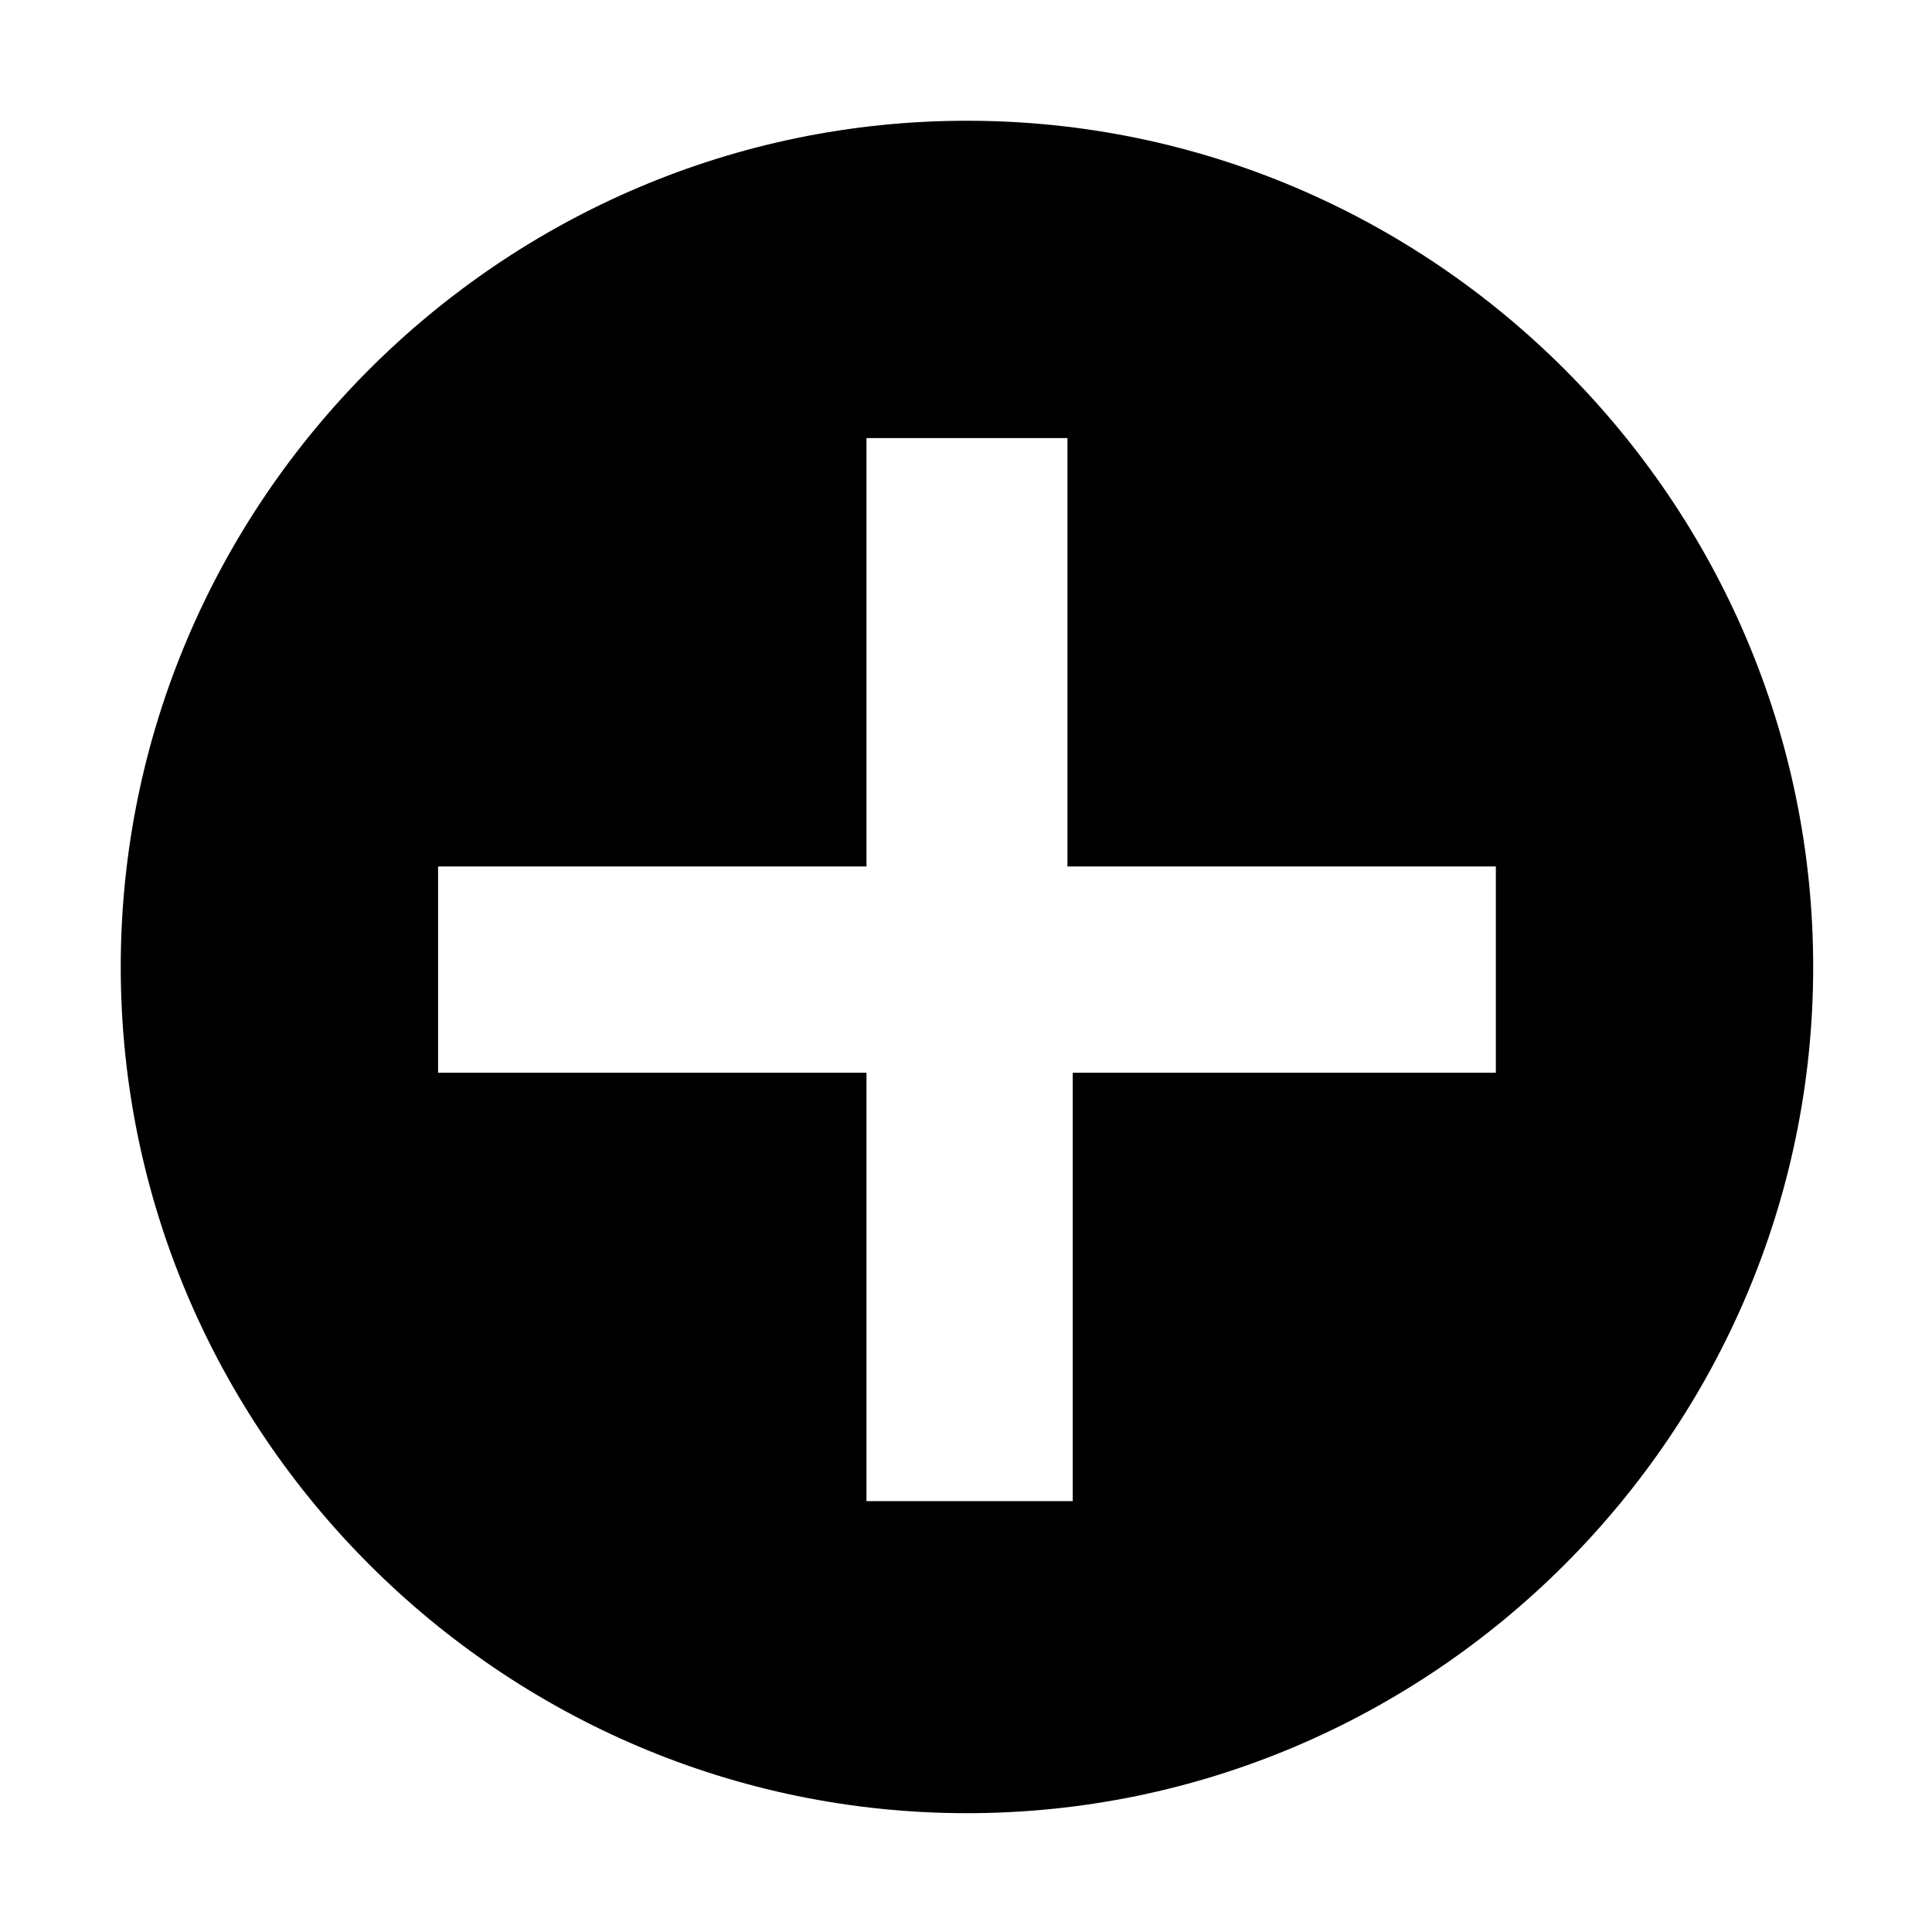 <?xml version="1.0" encoding="utf-8"?>
<svg xmlns="http://www.w3.org/2000/svg" height="16" width="16" viewBox="0 0 16 16">
  <g>
    <path id="path1" transform="rotate(0,8,8) translate(1,1) scale(0.438,0.438)  " fill="#000000" d="M14.1,6L14.1,14.1 6,14.1 6,18 14.1,18 14.1,26.1 18,26.1 18,18 26,18 26,14.1 17.9,14.1 17.9,6z M16,0C24.8,0 32,7.2 32,16 32,24.8 24.8,32 16,32 7.2,32 0,24.8 0,16 0,7.2 7.2,0 16,0z" />
  </g>
</svg>

